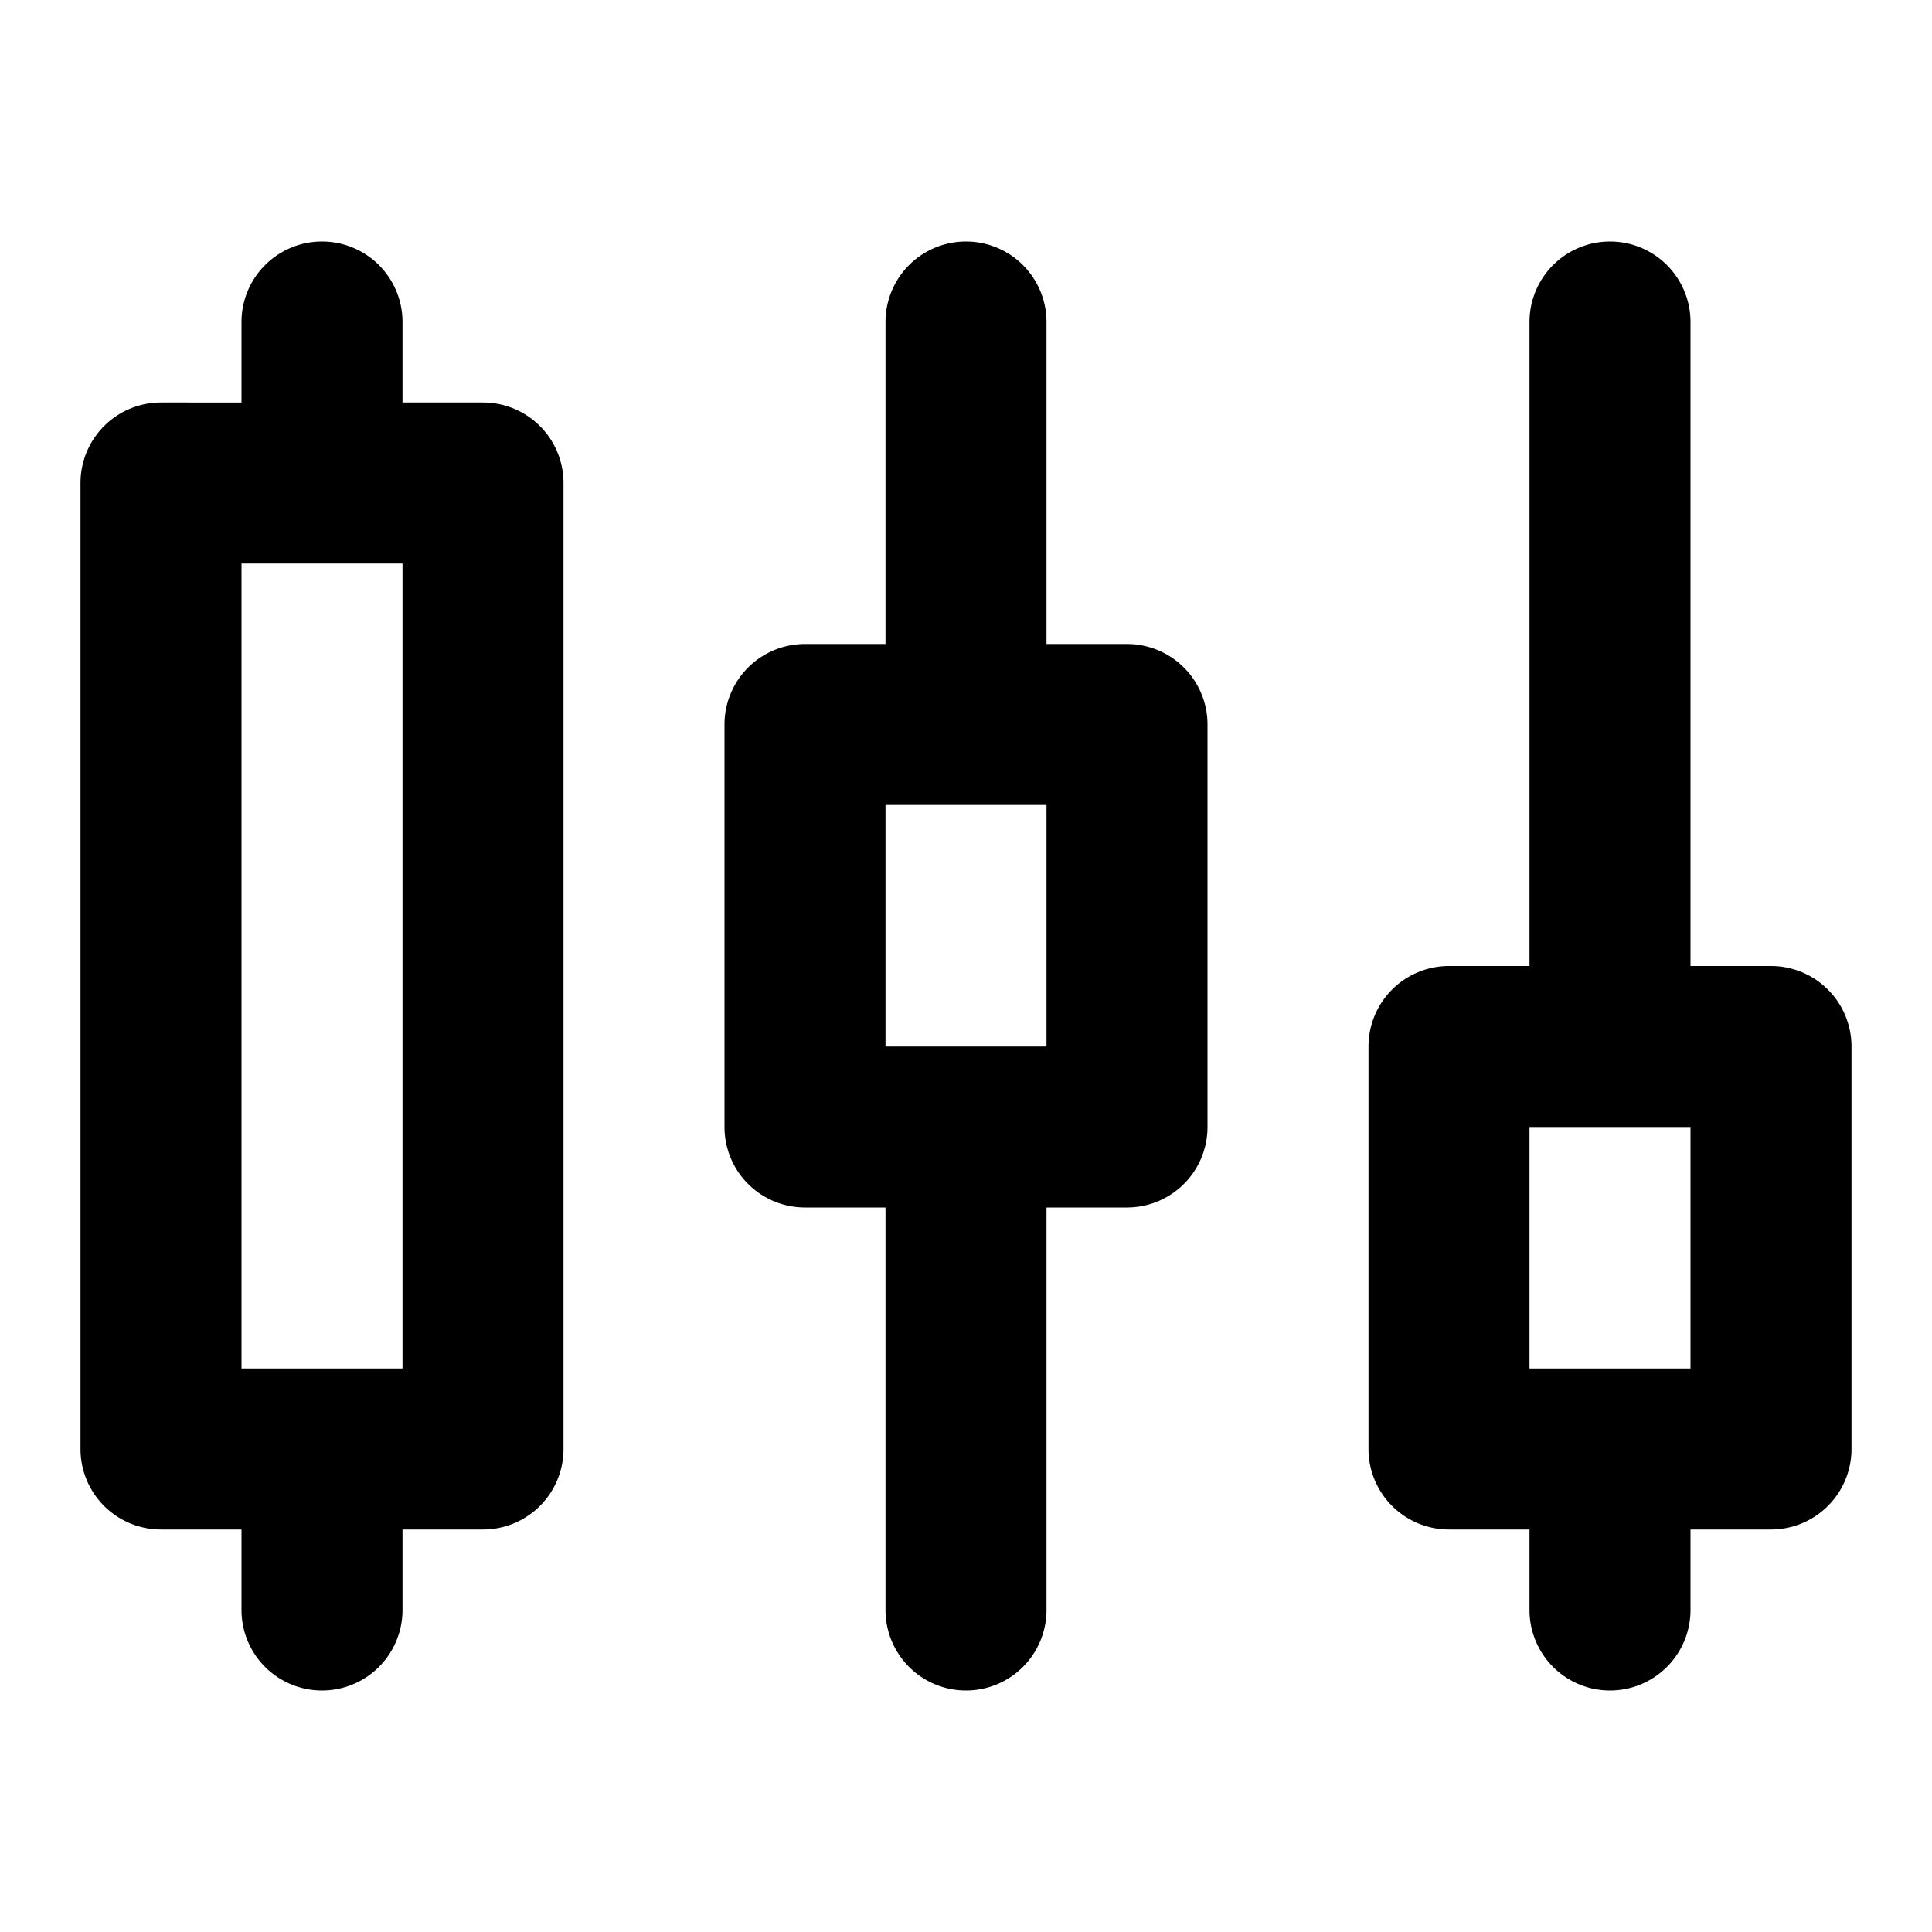 <svg xmlns="http://www.w3.org/2000/svg" width="768" height="768" viewBox="0 0 768 768"><defs><style>.a{opacity:0;}</style></defs><title>adjust</title><path d="M192,160H160V128a32,32,0,0,0-64,0v32H64a32,32,0,0,0-32,32V576a32,32,0,0,0,32,32H96v32a32,32,0,0,0,64,0V608h32a32,32,0,0,0,32-32V192A32,32,0,0,0,192,160ZM160,544H96V224h64ZM448,256H416V128a32,32,0,0,0-64,0V256H320a32,32,0,0,0-32,32V448a32,32,0,0,0,32,32h32V640a32,32,0,0,0,64,0V480h32a32,32,0,0,0,32-32V288A32,32,0,0,0,448,256ZM416,416H352V320h64Zm288-32H672V128a32,32,0,0,0-64,0V384H576a32,32,0,0,0-32,32V576a32,32,0,0,0,32,32h32v32a32,32,0,0,0,64,0V608h32a32,32,0,0,0,32-32V416A32,32,0,0,0,704,384ZM672,544H608V448h64Z"/><rect class="a" width="768" height="768"/></svg>